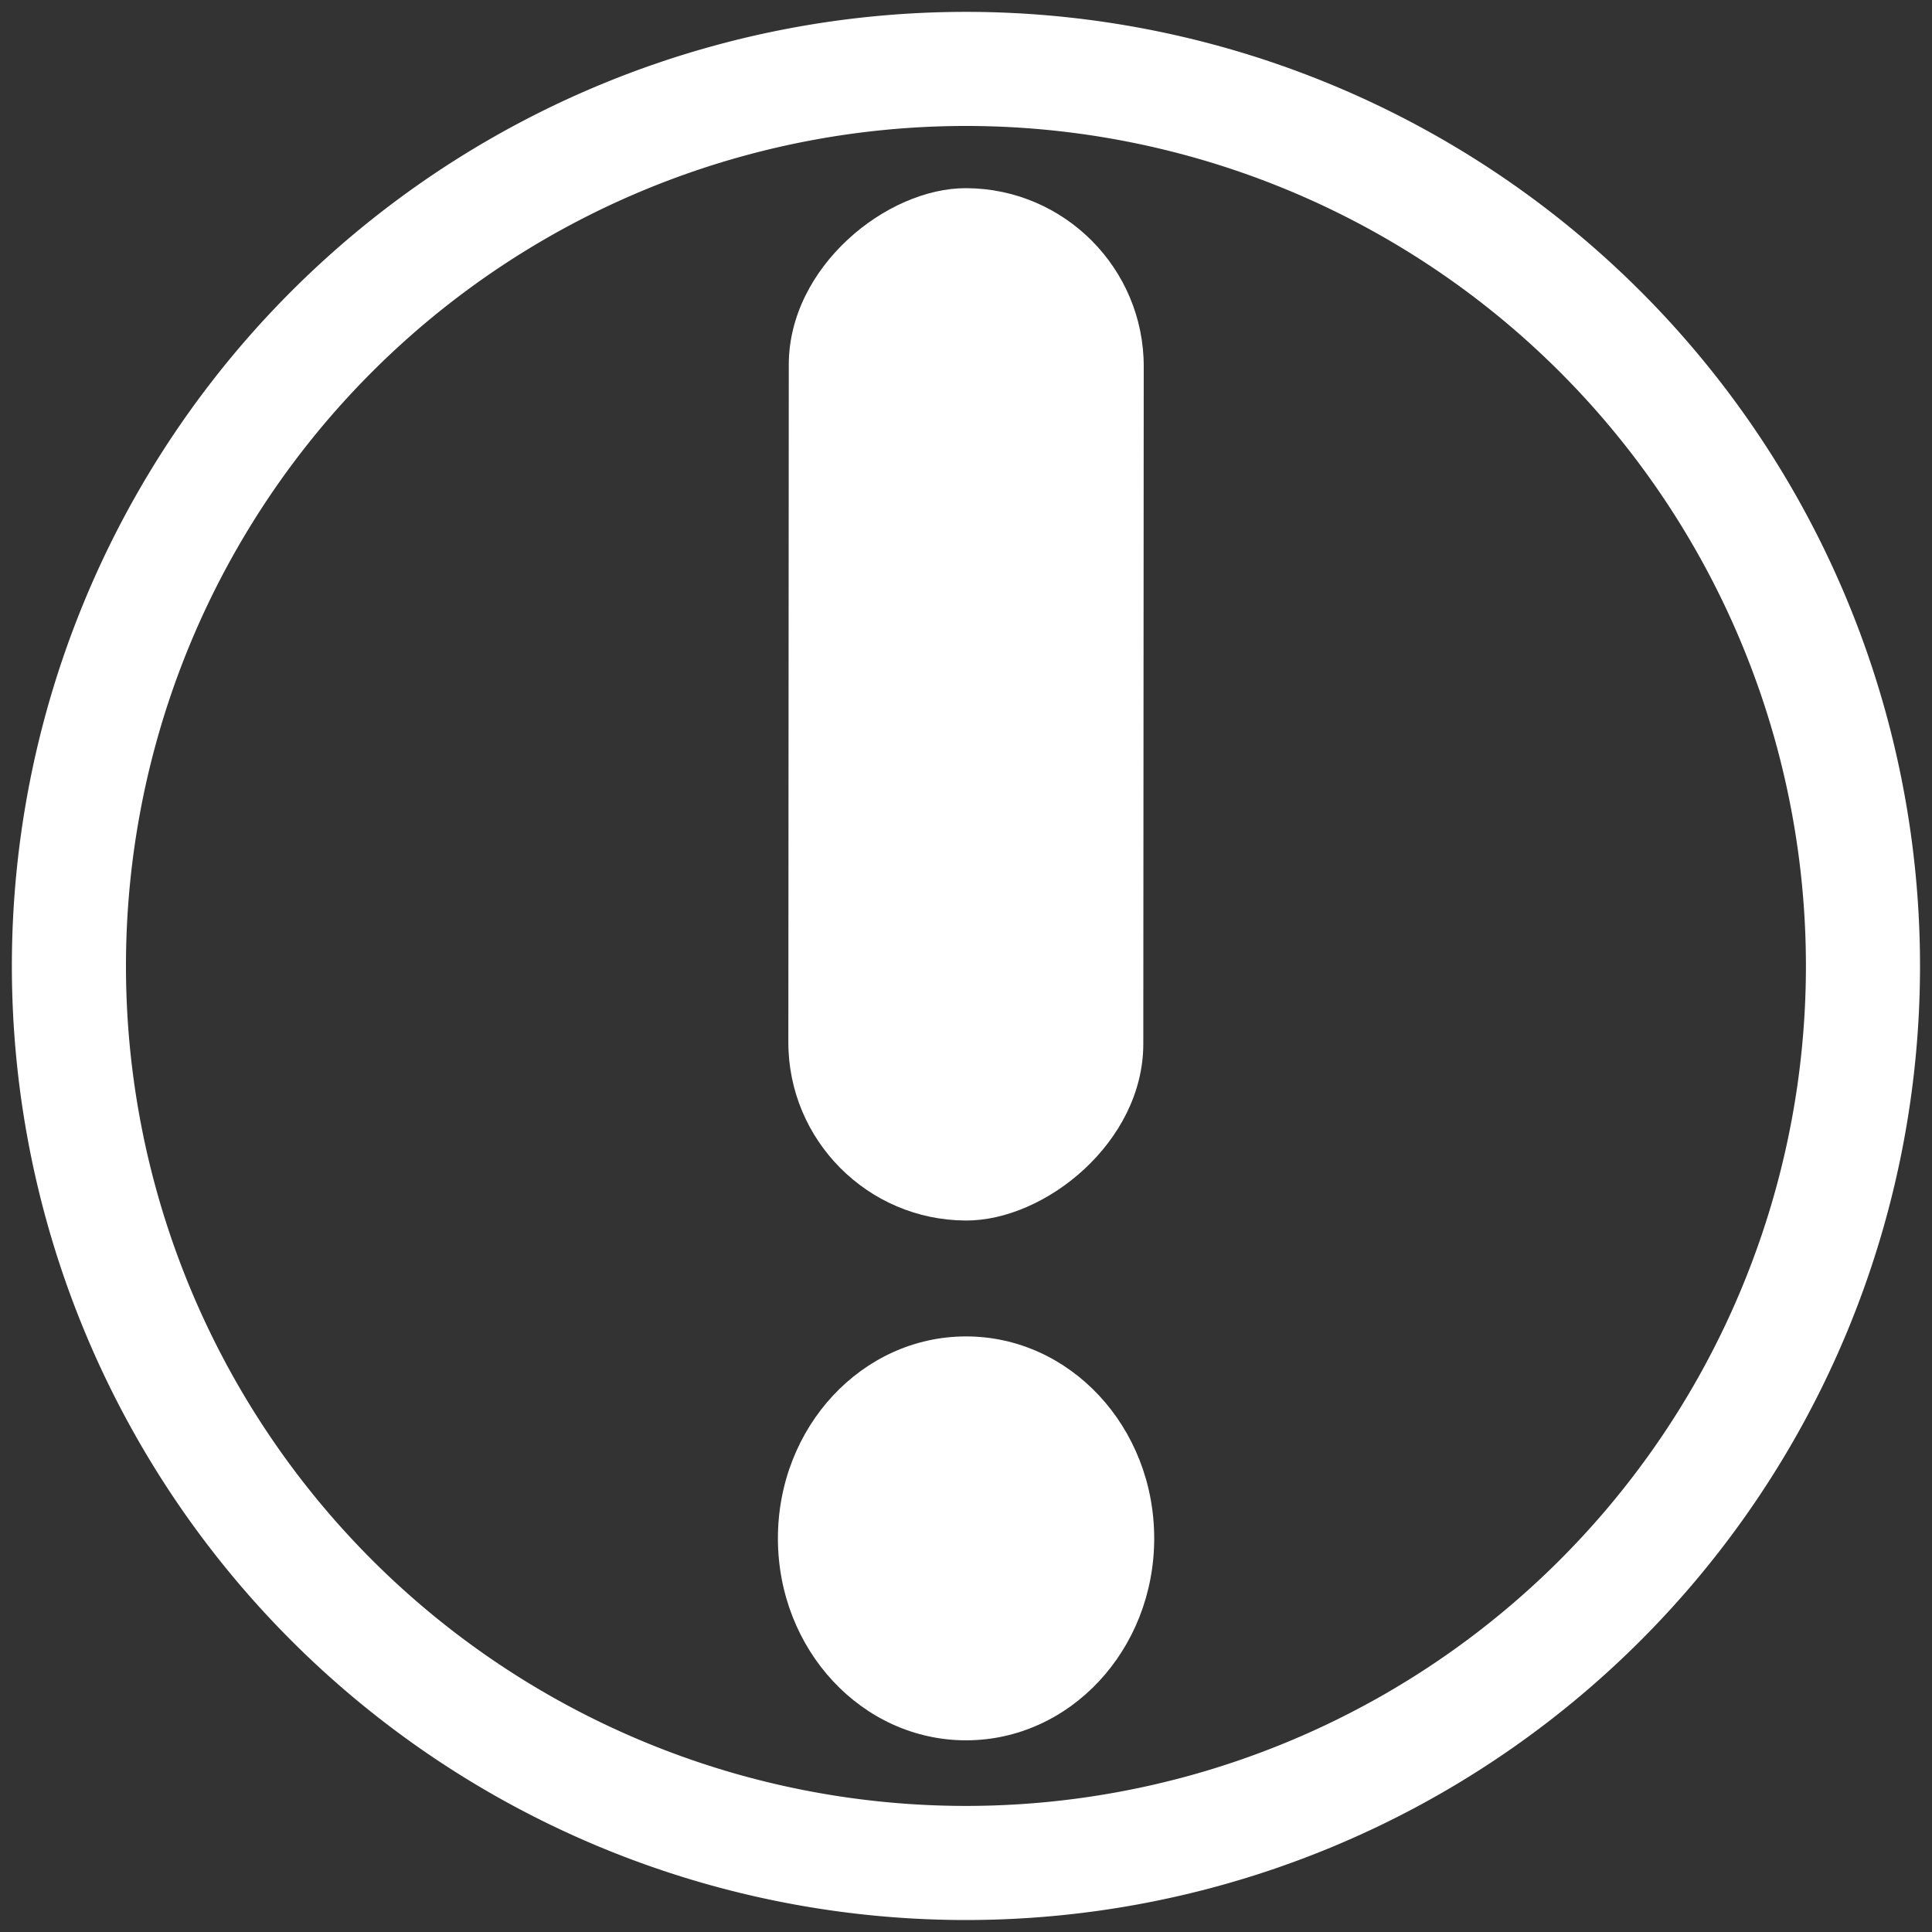 <?xml version="1.0" encoding="UTF-8" standalone="no"?>
<!-- Created with Inkscape (http://www.inkscape.org/) -->

<svg
   xmlns:dc="http://purl.org/dc/elements/1.1/"
   xmlns:cc="http://creativecommons.org/ns#"
   xmlns:rdf="http://www.w3.org/1999/02/22-rdf-syntax-ns#"
   xmlns:svg="http://www.w3.org/2000/svg"
   xmlns="http://www.w3.org/2000/svg"
   xmlns:sodipodi="http://sodipodi.sourceforge.net/DTD/sodipodi-0.dtd"
   xmlns:inkscape="http://www.inkscape.org/namespaces/inkscape"
   width="64"
   height="64"
   viewBox="0 0 16.933 16.933"
   version="1.1"
   id="svg8"
   inkscape:version="0.92.3 (2405546, 2018-03-11)"
   sodipodi:docname="show_pw.svg"
   inkscape:export-filename="/kammer/bastelecke/github/hhl-git/sddm-theme-hhl/source-images/show_pw.png"
   inkscape:export-xdpi="96"
   inkscape:export-ydpi="96">
  <rect x="0" y="0" width="16.933" height="16.933" fill="#333333" stroke="none"/>
  <defs
     id="defs2" />
  <sodipodi:namedview
     id="base"
     pagecolor="#462727"
     bordercolor="#666666"
     borderopacity="1.0"
     inkscape:pageopacity="0"
     inkscape:pageshadow="2"
     inkscape:zoom="3.959798"
     inkscape:cx="47.645274"
     inkscape:cy="49.748323"
     inkscape:document-units="mm"
     inkscape:current-layer="layer1"
     showgrid="false"
     inkscape:window-width="1440"
     inkscape:window-height="844"
     inkscape:window-x="0"
     inkscape:window-y="32"
     inkscape:window-maximized="1"
     units="px" />
  <g
     inkscape:label="Ebene 1"
     inkscape:groupmode="layer"
     id="layer1"
     transform="translate(0,-280.067)">
    <path
       inkscape:connector-curvature="0"
       id="path4161"
       d="m 33.621,269.557 a 5.778,5.778 0 0 1 -5.778,5.778 5.778,5.778 0 0 1 -5.778,-5.778 5.778,5.778 0 0 1 5.778,-5.778 5.778,5.778 0 0 1 5.778,5.778 z"
       style="opacity:1;fill:none;fill-opacity:1;stroke:#ffffff;stroke-width:0.351;stroke-linecap:round;stroke-linejoin:round;stroke-miterlimit:4;stroke-dasharray:none;stroke-opacity:1" />
    <path
       style="opacity:1;fill:#ffffff;fill-opacity:1;stroke:#ffffff;stroke-width:0.323;stroke-linecap:square;stroke-linejoin:miter;stroke-miterlimit:4;stroke-dasharray:none;stroke-opacity:1"
       inkscape:transform-center-x="-1.4092255"
       inkscape:transform-center-y="1.6107567e-06"
       d="m 24.105,272.456 v -5.798 l 8.455,2.899 z"
       id="path4290"
       inkscape:connector-curvature="0"
       sodipodi:nodetypes="cccc" />
    <path
       sodipodi:type="star"
       style="opacity:1;fill:none;fill-opacity:1;stroke:#ffffff;stroke-width:0.529;stroke-linecap:butt;stroke-linejoin:miter;stroke-miterlimit:4;stroke-dasharray:none;stroke-opacity:1"
       id="path4447"
       sodipodi:sides="3"
       sodipodi:cx="-3.8754072"
       sodipodi:cy="-265.05688"
       sodipodi:r1="5.9634771"
       sodipodi:r2="2.9817388"
       sodipodi:arg1="0.52359878"
       sodipodi:arg2="1.5707963"
       inkscape:flatsided="true"
       inkscape:rounded="0"
       inkscape:randomized="0"
       d="m 1.289,-262.075 -10.329,0 5.165,-8.945 z"
       inkscape:transform-center-y="1.4908782"
       transform="rotate(90,-293.578,4.844)" />
    <circle
       style="fill:#000000;fill-opacity:1;stroke:none;stroke-width:0.5;stroke-miterlimit:4;stroke-dasharray:none;stroke-opacity:1"
       id="path4526"
       cx="-23.472"
       cy="294.346"
       r="0.969" />
    <g
       id="g4583"
       transform="translate(-29.263,-3.141)">
      <path
         inkscape:connector-curvature="0"
         id="path13"
         d="m 14.956,288.533 a 6.489,3.758 0 0 1 -6.489,3.758 6.489,3.758 0 0 1 -6.489,-3.758 6.489,3.758 0 0 1 6.489,-3.758 6.489,3.758 0 0 1 6.489,3.758 z"
         style="fill:none;stroke:#ffffff;stroke-width:0.579;stroke-miterlimit:4;stroke-dasharray:none;stroke-opacity:1" />
      <circle
         r="2.811"
         cy="288.533"
         cx="8.467"
         id="path4524"
         style="fill:#ffffff;fill-opacity:1;stroke:#ffffff;stroke-width:1.026;stroke-miterlimit:4;stroke-dasharray:none;stroke-opacity:1" />
      <rect
         ry="1.555"
         transform="matrix(0.933,-0.361,0.344,0.939,0,0)"
         y="270.718"
         x="-98.317"
         height="3.111"
         width="13.862"
         id="rect4549"
         style="fill:#807e80;fill-opacity:1;stroke:none;stroke-width:0.627;stroke-miterlimit:4;stroke-dasharray:none;stroke-opacity:1" />
    </g>
    <g
       id="g852">
      <path
         sodipodi:nodetypes="cc"
         inkscape:connector-curvature="0"
         id="path4551"
         d="m 23.907,284.195 c 5.246,-4.832 9.918,-4.53 12.818,-0.668"
         style="fill:none;stroke:#ffffff;stroke-width:0.844;stroke-linecap:round;stroke-linejoin:miter;stroke-miterlimit:4;stroke-dasharray:none;stroke-opacity:1" />
      <path
         sodipodi:nodetypes="cc"
         inkscape:connector-curvature="0"
         id="path4551-3"
         d="m 25.152,283.822 c 5.173,4.266 8.713,3.115 11.573,-0.295"
         style="fill:none;stroke:#ffffff;stroke-width:0.844;stroke-linecap:round;stroke-linejoin:miter;stroke-miterlimit:4;stroke-dasharray:none;stroke-opacity:1" />
      <ellipse
         ry="1.77"
         rx="1.649"
         cy="283.427"
         cx="31.188"
         id="path4568"
         style="fill:#ffffff;fill-opacity:1;stroke:none;stroke-width:0.609;stroke-miterlimit:4;stroke-dasharray:none;stroke-opacity:1" />
    </g>
    <path
       style="fill:none;stroke:#ffffff;stroke-width:0.844;stroke-linecap:round;stroke-linejoin:miter;stroke-miterlimit:4;stroke-dasharray:none;stroke-opacity:1"
       d="m 24.661,293.931 c 5.246,-4.832 9.918,-4.53 12.818,-0.668"
       id="path4551-7"
       inkscape:connector-curvature="0"
       sodipodi:nodetypes="cc" />
    <path
       style="fill:none;stroke:#ffffff;stroke-width:0.844;stroke-linecap:round;stroke-linejoin:miter;stroke-miterlimit:4;stroke-dasharray:none;stroke-opacity:1"
       d="m 25.906,293.558 c 5.173,4.266 8.713,3.115 11.573,-0.295"
       id="path4551-3-5"
       inkscape:connector-curvature="0"
       sodipodi:nodetypes="cc" />
    <path
       inkscape:connector-curvature="0"
       id="path4161-3"
       d="m 16.328,288.533 a 7.862,7.862 0 0 1 -7.862,7.862 7.862,7.862 0 0 1 -7.862,-7.862 7.862,7.862 0 0 1 7.862,-7.862 7.862,7.862 0 0 1 7.862,7.862 z"
       style="opacity:1;fill:none;fill-opacity:1;stroke:#ffffff;stroke-width:1;stroke-linecap:round;stroke-linejoin:round;stroke-miterlimit:4;stroke-dasharray:none;stroke-opacity:1" />
    <ellipse
       style="fill:#ffffff;fill-opacity:1;stroke:none;stroke-width:0.609;stroke-miterlimit:4;stroke-dasharray:none;stroke-opacity:1"
       id="path4568-3"
       cx="8.467"
       cy="293.55"
       rx="1.649"
       ry="1.77" />
    <path
       inkscape:connector-curvature="0"
       id="path4161-5"
       d="m 3.019,271.228 a 5.778,5.778 0 0 1 -5.778,5.778 5.778,5.778 0 0 1 -5.778,-5.778 5.778,5.778 0 0 1 5.778,-5.778 5.778,5.778 0 0 1 5.778,5.778 z"
       style="opacity:1;fill:none;fill-opacity:1;stroke:#ffffff;stroke-width:0.351;stroke-linecap:round;stroke-linejoin:round;stroke-miterlimit:4;stroke-dasharray:none;stroke-opacity:1" />
    <rect
       style="fill:#ffffff;fill-opacity:1;stroke:none;stroke-width:0.506;stroke-miterlimit:4;stroke-dasharray:none;stroke-opacity:1"
       id="rect4549-6"
       width="9.048"
       height="3.111"
       x="-290.721"
       y="7.095"
       transform="matrix(6.4170961e-4,-1,1,0.005,0,0)"
       ry="1.555" />
  </g>
</svg>
